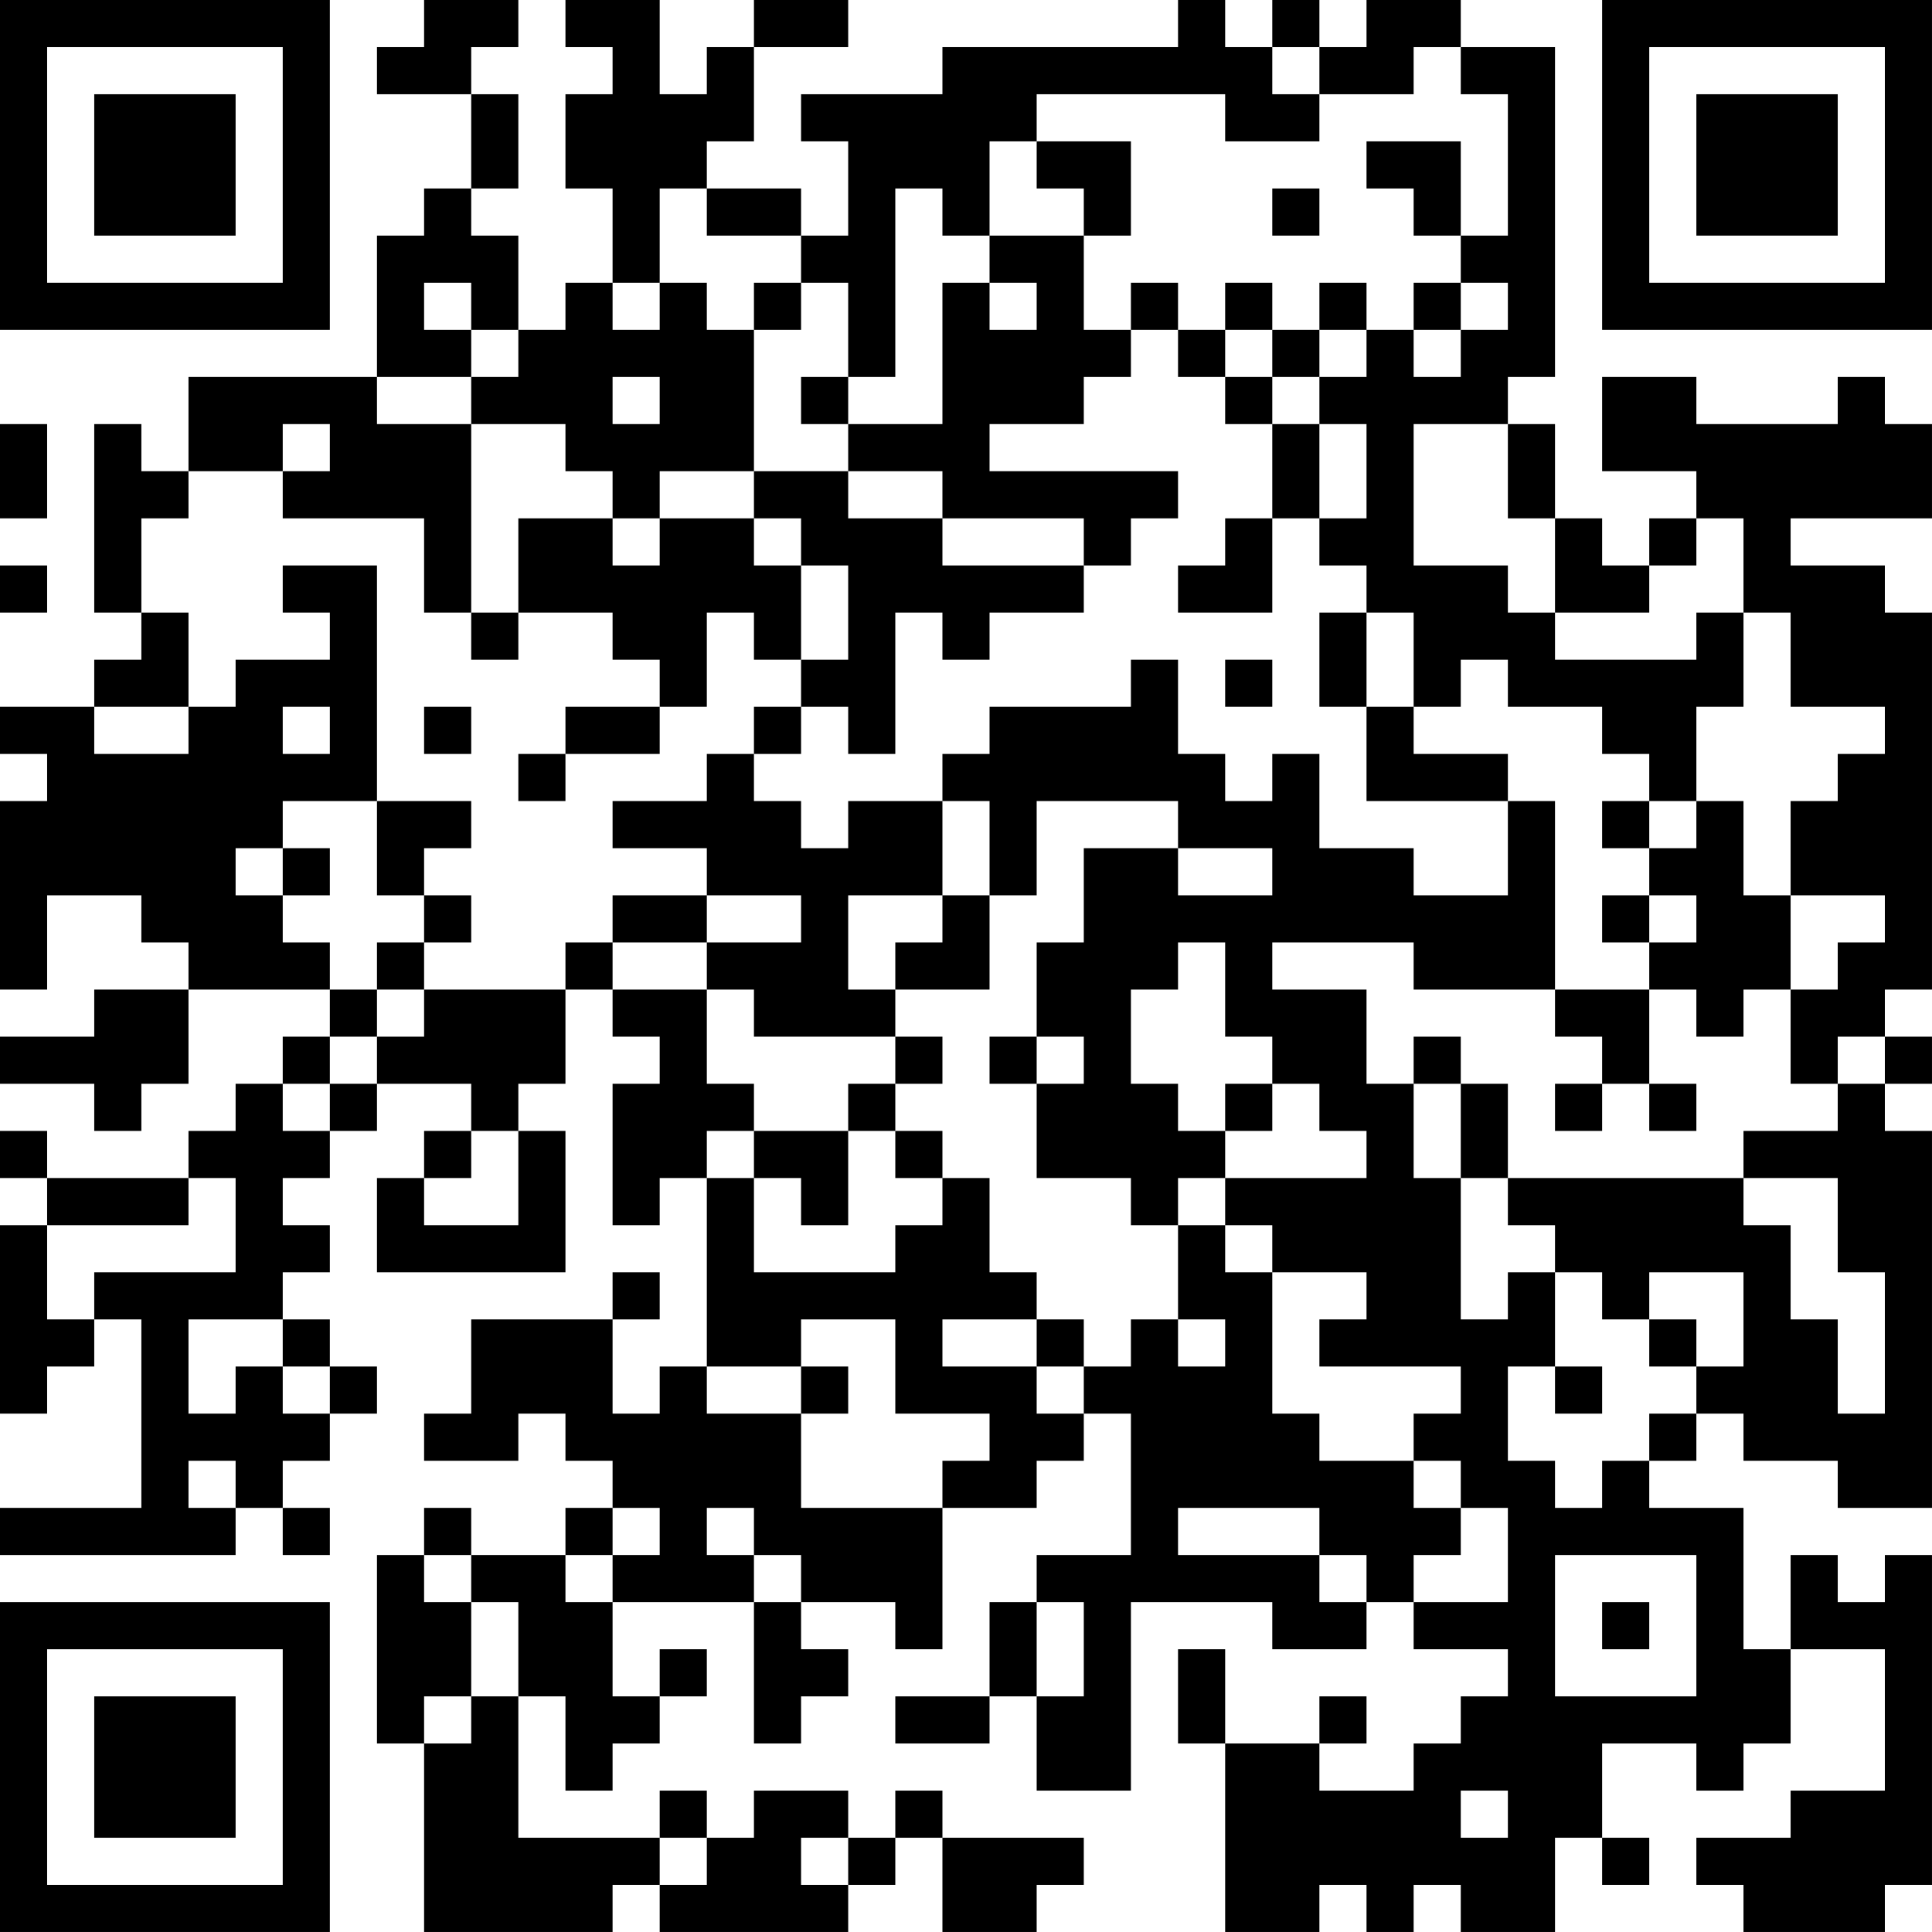 <?xml version="1.0" encoding="UTF-8"?>
<svg xmlns="http://www.w3.org/2000/svg" version="1.1" width="200" height="200" viewBox="0 0 200 200"><rect x="0" y="0" width="200" height="200" fill="#ffffff"/><g transform="scale(4.878)"><g transform="translate(0,0)"><path fill-rule="evenodd" d="M9 0L9 1L8 1L8 2L10 2L10 4L9 4L9 5L8 5L8 8L4 8L4 10L3 10L3 9L2 9L2 13L3 13L3 14L2 14L2 15L0 15L0 16L1 16L1 17L0 17L0 21L1 21L1 19L3 19L3 20L4 20L4 21L2 21L2 22L0 22L0 23L2 23L2 24L3 24L3 23L4 23L4 21L7 21L7 22L6 22L6 23L5 23L5 24L4 24L4 25L1 25L1 24L0 24L0 25L1 25L1 26L0 26L0 30L1 30L1 29L2 29L2 28L3 28L3 32L0 32L0 33L5 33L5 32L6 32L6 33L7 33L7 32L6 32L6 31L7 31L7 30L8 30L8 29L7 29L7 28L6 28L6 27L7 27L7 26L6 26L6 25L7 25L7 24L8 24L8 23L10 23L10 24L9 24L9 25L8 25L8 27L12 27L12 24L11 24L11 23L12 23L12 21L13 21L13 22L14 22L14 23L13 23L13 26L14 26L14 25L15 25L15 29L14 29L14 30L13 30L13 28L14 28L14 27L13 27L13 28L10 28L10 30L9 30L9 31L11 31L11 30L12 30L12 31L13 31L13 32L12 32L12 33L10 33L10 32L9 32L9 33L8 33L8 37L9 37L9 41L13 41L13 40L14 40L14 41L18 41L18 40L19 40L19 39L20 39L20 41L22 41L22 40L23 40L23 39L20 39L20 38L19 38L19 39L18 39L18 38L16 38L16 39L15 39L15 38L14 38L14 39L11 39L11 36L12 36L12 38L13 38L13 37L14 37L14 36L15 36L15 35L14 35L14 36L13 36L13 34L16 34L16 37L17 37L17 36L18 36L18 35L17 35L17 34L19 34L19 35L20 35L20 32L22 32L22 31L23 31L23 30L24 30L24 33L22 33L22 34L21 34L21 36L19 36L19 37L21 37L21 36L22 36L22 38L24 38L24 34L27 34L27 35L29 35L29 34L30 34L30 35L32 35L32 36L31 36L31 37L30 37L30 38L28 38L28 37L29 37L29 36L28 36L28 37L26 37L26 35L25 35L25 37L26 37L26 41L28 41L28 40L29 40L29 41L30 41L30 40L31 40L31 41L33 41L33 39L34 39L34 40L35 40L35 39L34 39L34 37L36 37L36 38L37 38L37 37L38 37L38 35L40 35L40 38L38 38L38 39L36 39L36 40L37 40L37 41L40 41L40 40L41 40L41 33L40 33L40 34L39 34L39 33L38 33L38 35L37 35L37 32L35 32L35 31L36 31L36 30L37 30L37 31L39 31L39 32L41 32L41 24L40 24L40 23L41 23L41 22L40 22L40 21L41 21L41 13L40 13L40 12L38 12L38 11L41 11L41 9L40 9L40 8L39 8L39 9L36 9L36 8L34 8L34 10L36 10L36 11L35 11L35 12L34 12L34 11L33 11L33 9L32 9L32 8L33 8L33 1L31 1L31 0L29 0L29 1L28 1L28 0L27 0L27 1L26 1L26 0L25 0L25 1L20 1L20 2L17 2L17 3L18 3L18 5L17 5L17 4L15 4L15 3L16 3L16 1L18 1L18 0L16 0L16 1L15 1L15 2L14 2L14 0L12 0L12 1L13 1L13 2L12 2L12 4L13 4L13 6L12 6L12 7L11 7L11 5L10 5L10 4L11 4L11 2L10 2L10 1L11 1L11 0ZM27 1L27 2L28 2L28 3L26 3L26 2L22 2L22 3L21 3L21 5L20 5L20 4L19 4L19 8L18 8L18 6L17 6L17 5L15 5L15 4L14 4L14 6L13 6L13 7L14 7L14 6L15 6L15 7L16 7L16 10L14 10L14 11L13 11L13 10L12 10L12 9L10 9L10 8L11 8L11 7L10 7L10 6L9 6L9 7L10 7L10 8L8 8L8 9L10 9L10 13L9 13L9 11L6 11L6 10L7 10L7 9L6 9L6 10L4 10L4 11L3 11L3 13L4 13L4 15L2 15L2 16L4 16L4 15L5 15L5 14L7 14L7 13L6 13L6 12L8 12L8 17L6 17L6 18L5 18L5 19L6 19L6 20L7 20L7 21L8 21L8 22L7 22L7 23L6 23L6 24L7 24L7 23L8 23L8 22L9 22L9 21L12 21L12 20L13 20L13 21L15 21L15 23L16 23L16 24L15 24L15 25L16 25L16 27L19 27L19 26L20 26L20 25L21 25L21 27L22 27L22 28L20 28L20 29L22 29L22 30L23 30L23 29L24 29L24 28L25 28L25 29L26 29L26 28L25 28L25 26L26 26L26 27L27 27L27 30L28 30L28 31L30 31L30 32L31 32L31 33L30 33L30 34L32 34L32 32L31 32L31 31L30 31L30 30L31 30L31 29L28 29L28 28L29 28L29 27L27 27L27 26L26 26L26 25L29 25L29 24L28 24L28 23L27 23L27 22L26 22L26 20L25 20L25 21L24 21L24 23L25 23L25 24L26 24L26 25L25 25L25 26L24 26L24 25L22 25L22 23L23 23L23 22L22 22L22 20L23 20L23 18L25 18L25 19L27 19L27 18L25 18L25 17L22 17L22 19L21 19L21 17L20 17L20 16L21 16L21 15L24 15L24 14L25 14L25 16L26 16L26 17L27 17L27 16L28 16L28 18L30 18L30 19L32 19L32 17L33 17L33 21L30 21L30 20L27 20L27 21L29 21L29 23L30 23L30 25L31 25L31 28L32 28L32 27L33 27L33 29L32 29L32 31L33 31L33 32L34 32L34 31L35 31L35 30L36 30L36 29L37 29L37 27L35 27L35 28L34 28L34 27L33 27L33 26L32 26L32 25L37 25L37 26L38 26L38 28L39 28L39 30L40 30L40 27L39 27L39 25L37 25L37 24L39 24L39 23L40 23L40 22L39 22L39 23L38 23L38 21L39 21L39 20L40 20L40 19L38 19L38 17L39 17L39 16L40 16L40 15L38 15L38 13L37 13L37 11L36 11L36 12L35 12L35 13L33 13L33 11L32 11L32 9L30 9L30 12L32 12L32 13L33 13L33 14L36 14L36 13L37 13L37 15L36 15L36 17L35 17L35 16L34 16L34 15L32 15L32 14L31 14L31 15L30 15L30 13L29 13L29 12L28 12L28 11L29 11L29 9L28 9L28 8L29 8L29 7L30 7L30 8L31 8L31 7L32 7L32 6L31 6L31 5L32 5L32 2L31 2L31 1L30 1L30 2L28 2L28 1ZM22 3L22 4L23 4L23 5L21 5L21 6L20 6L20 9L18 9L18 8L17 8L17 9L18 9L18 10L16 10L16 11L14 11L14 12L13 12L13 11L11 11L11 13L10 13L10 14L11 14L11 13L13 13L13 14L14 14L14 15L12 15L12 16L11 16L11 17L12 17L12 16L14 16L14 15L15 15L15 13L16 13L16 14L17 14L17 15L16 15L16 16L15 16L15 17L13 17L13 18L15 18L15 19L13 19L13 20L15 20L15 21L16 21L16 22L19 22L19 23L18 23L18 24L16 24L16 25L17 25L17 26L18 26L18 24L19 24L19 25L20 25L20 24L19 24L19 23L20 23L20 22L19 22L19 21L21 21L21 19L20 19L20 17L18 17L18 18L17 18L17 17L16 17L16 16L17 16L17 15L18 15L18 16L19 16L19 13L20 13L20 14L21 14L21 13L23 13L23 12L24 12L24 11L25 11L25 10L21 10L21 9L23 9L23 8L24 8L24 7L25 7L25 8L26 8L26 9L27 9L27 11L26 11L26 12L25 12L25 13L27 13L27 11L28 11L28 9L27 9L27 8L28 8L28 7L29 7L29 6L28 6L28 7L27 7L27 6L26 6L26 7L25 7L25 6L24 6L24 7L23 7L23 5L24 5L24 3ZM29 3L29 4L30 4L30 5L31 5L31 3ZM27 4L27 5L28 5L28 4ZM16 6L16 7L17 7L17 6ZM21 6L21 7L22 7L22 6ZM30 6L30 7L31 7L31 6ZM26 7L26 8L27 8L27 7ZM13 8L13 9L14 9L14 8ZM0 9L0 11L1 11L1 9ZM18 10L18 11L20 11L20 12L23 12L23 11L20 11L20 10ZM16 11L16 12L17 12L17 14L18 14L18 12L17 12L17 11ZM0 12L0 13L1 13L1 12ZM28 13L28 15L29 15L29 17L32 17L32 16L30 16L30 15L29 15L29 13ZM26 14L26 15L27 15L27 14ZM6 15L6 16L7 16L7 15ZM9 15L9 16L10 16L10 15ZM8 17L8 19L9 19L9 20L8 20L8 21L9 21L9 20L10 20L10 19L9 19L9 18L10 18L10 17ZM34 17L34 18L35 18L35 19L34 19L34 20L35 20L35 21L33 21L33 22L34 22L34 23L33 23L33 24L34 24L34 23L35 23L35 24L36 24L36 23L35 23L35 21L36 21L36 22L37 22L37 21L38 21L38 19L37 19L37 17L36 17L36 18L35 18L35 17ZM6 18L6 19L7 19L7 18ZM15 19L15 20L17 20L17 19ZM18 19L18 21L19 21L19 20L20 20L20 19ZM35 19L35 20L36 20L36 19ZM21 22L21 23L22 23L22 22ZM30 22L30 23L31 23L31 25L32 25L32 23L31 23L31 22ZM26 23L26 24L27 24L27 23ZM10 24L10 25L9 25L9 26L11 26L11 24ZM4 25L4 26L1 26L1 28L2 28L2 27L5 27L5 25ZM4 28L4 30L5 30L5 29L6 29L6 30L7 30L7 29L6 29L6 28ZM17 28L17 29L15 29L15 30L17 30L17 32L20 32L20 31L21 31L21 30L19 30L19 28ZM22 28L22 29L23 29L23 28ZM35 28L35 29L36 29L36 28ZM17 29L17 30L18 30L18 29ZM33 29L33 30L34 30L34 29ZM4 31L4 32L5 32L5 31ZM13 32L13 33L12 33L12 34L13 34L13 33L14 33L14 32ZM15 32L15 33L16 33L16 34L17 34L17 33L16 33L16 32ZM25 32L25 33L28 33L28 34L29 34L29 33L28 33L28 32ZM9 33L9 34L10 34L10 36L9 36L9 37L10 37L10 36L11 36L11 34L10 34L10 33ZM33 33L33 36L36 36L36 33ZM22 34L22 36L23 36L23 34ZM34 34L34 35L35 35L35 34ZM31 38L31 39L32 39L32 38ZM14 39L14 40L15 40L15 39ZM17 39L17 40L18 40L18 39ZM0 0L0 7L7 7L7 0ZM1 1L1 6L6 6L6 1ZM2 2L2 5L5 5L5 2ZM34 0L34 7L41 7L41 0ZM35 1L35 6L40 6L40 1ZM36 2L36 5L39 5L39 2ZM0 34L0 41L7 41L7 34ZM1 35L1 40L6 40L6 35ZM2 36L2 39L5 39L5 36Z" fill="#000000"/></g></g></svg>
